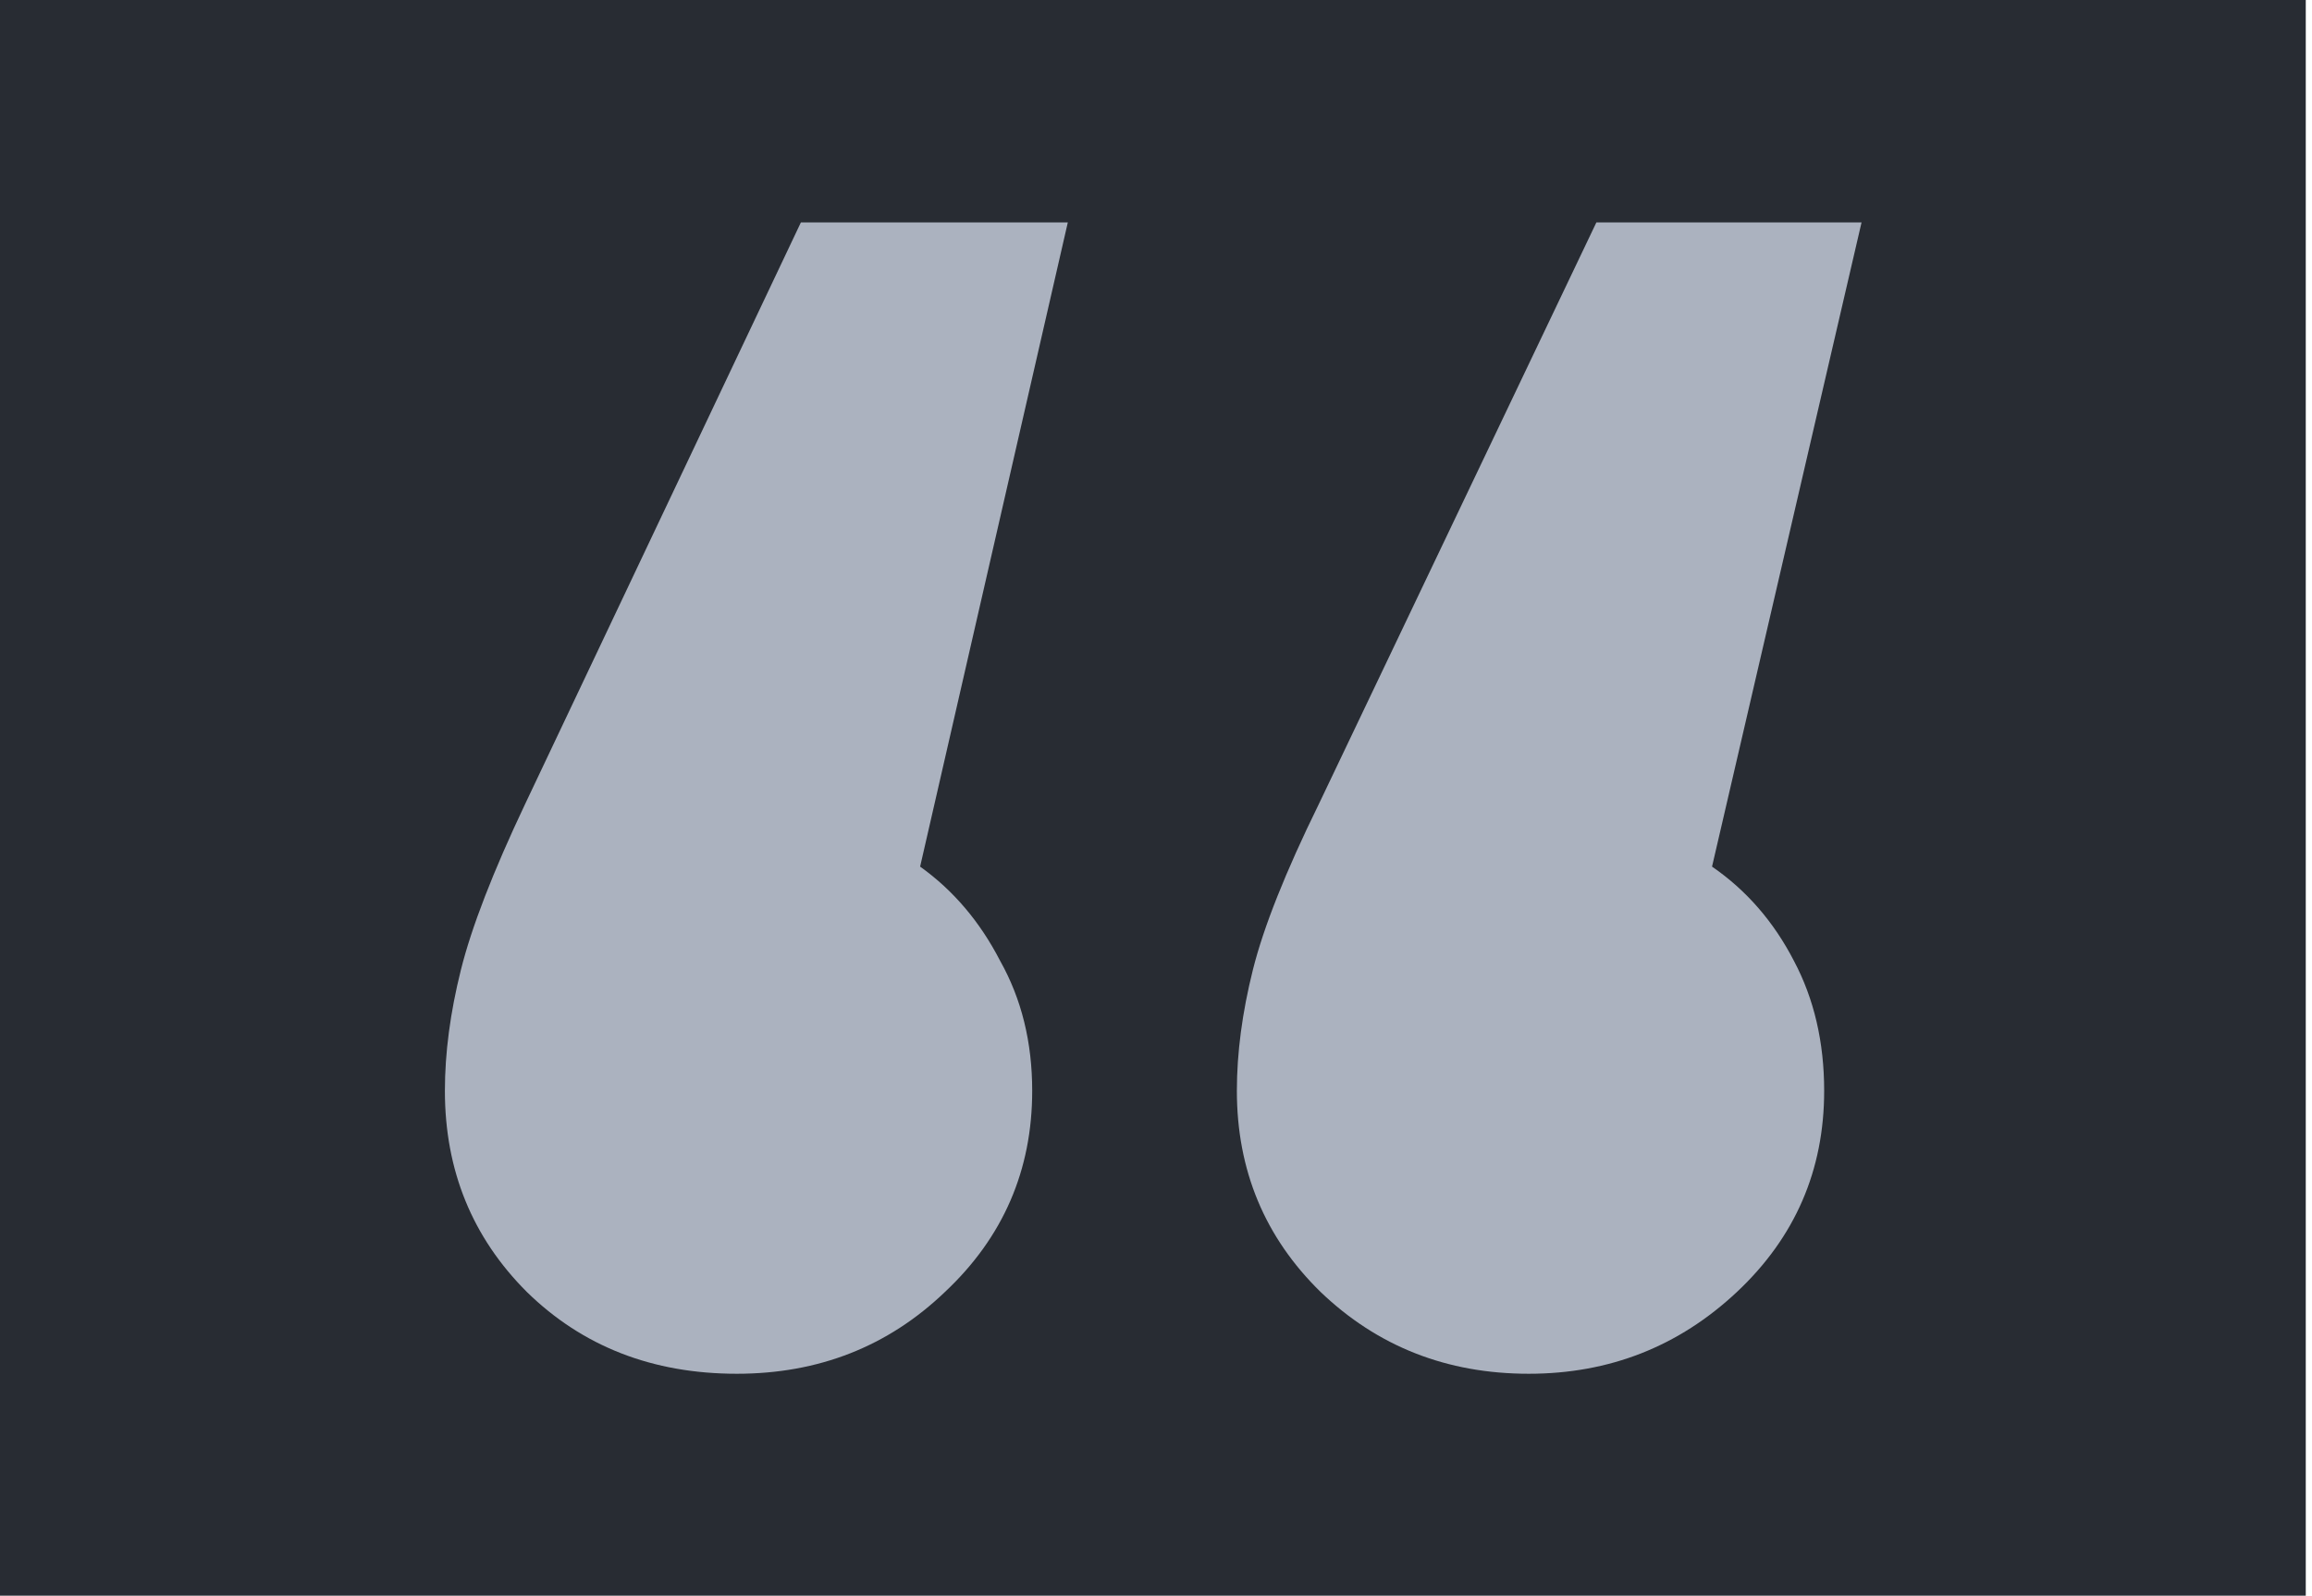 <svg width="42" height="29" viewBox="0 0 42 29" fill="none" xmlns="http://www.w3.org/2000/svg">
<rect width="41.472" height="28.704" transform="scale(1.01)" fill="#282C33"/>
<path d="M18.751 19.818C18.751 21.262 18.223 22.48 17.167 23.472C16.133 24.463 14.872 24.959 13.385 24.959C11.854 24.959 10.583 24.463 9.57 23.472C8.578 22.48 8.082 21.262 8.082 19.818C8.082 19.129 8.179 18.396 8.373 17.62C8.567 16.844 8.955 15.842 9.537 14.613L14.549 4.041H19.398L16.715 15.745C17.318 16.176 17.803 16.747 18.169 17.458C18.557 18.148 18.751 18.935 18.751 19.818ZM33.138 19.818C33.138 21.262 32.61 22.48 31.554 23.472C30.498 24.463 29.237 24.959 27.771 24.959C26.284 24.959 25.023 24.463 23.989 23.472C22.976 22.48 22.469 21.262 22.469 19.818C22.469 19.129 22.566 18.396 22.76 17.62C22.954 16.844 23.353 15.842 23.956 14.613L29 4.041H33.817L31.101 15.745C31.727 16.176 32.222 16.747 32.589 17.458C32.955 18.148 33.138 18.935 33.138 19.818Z" fill="#ABB2BF"/>
</svg>
